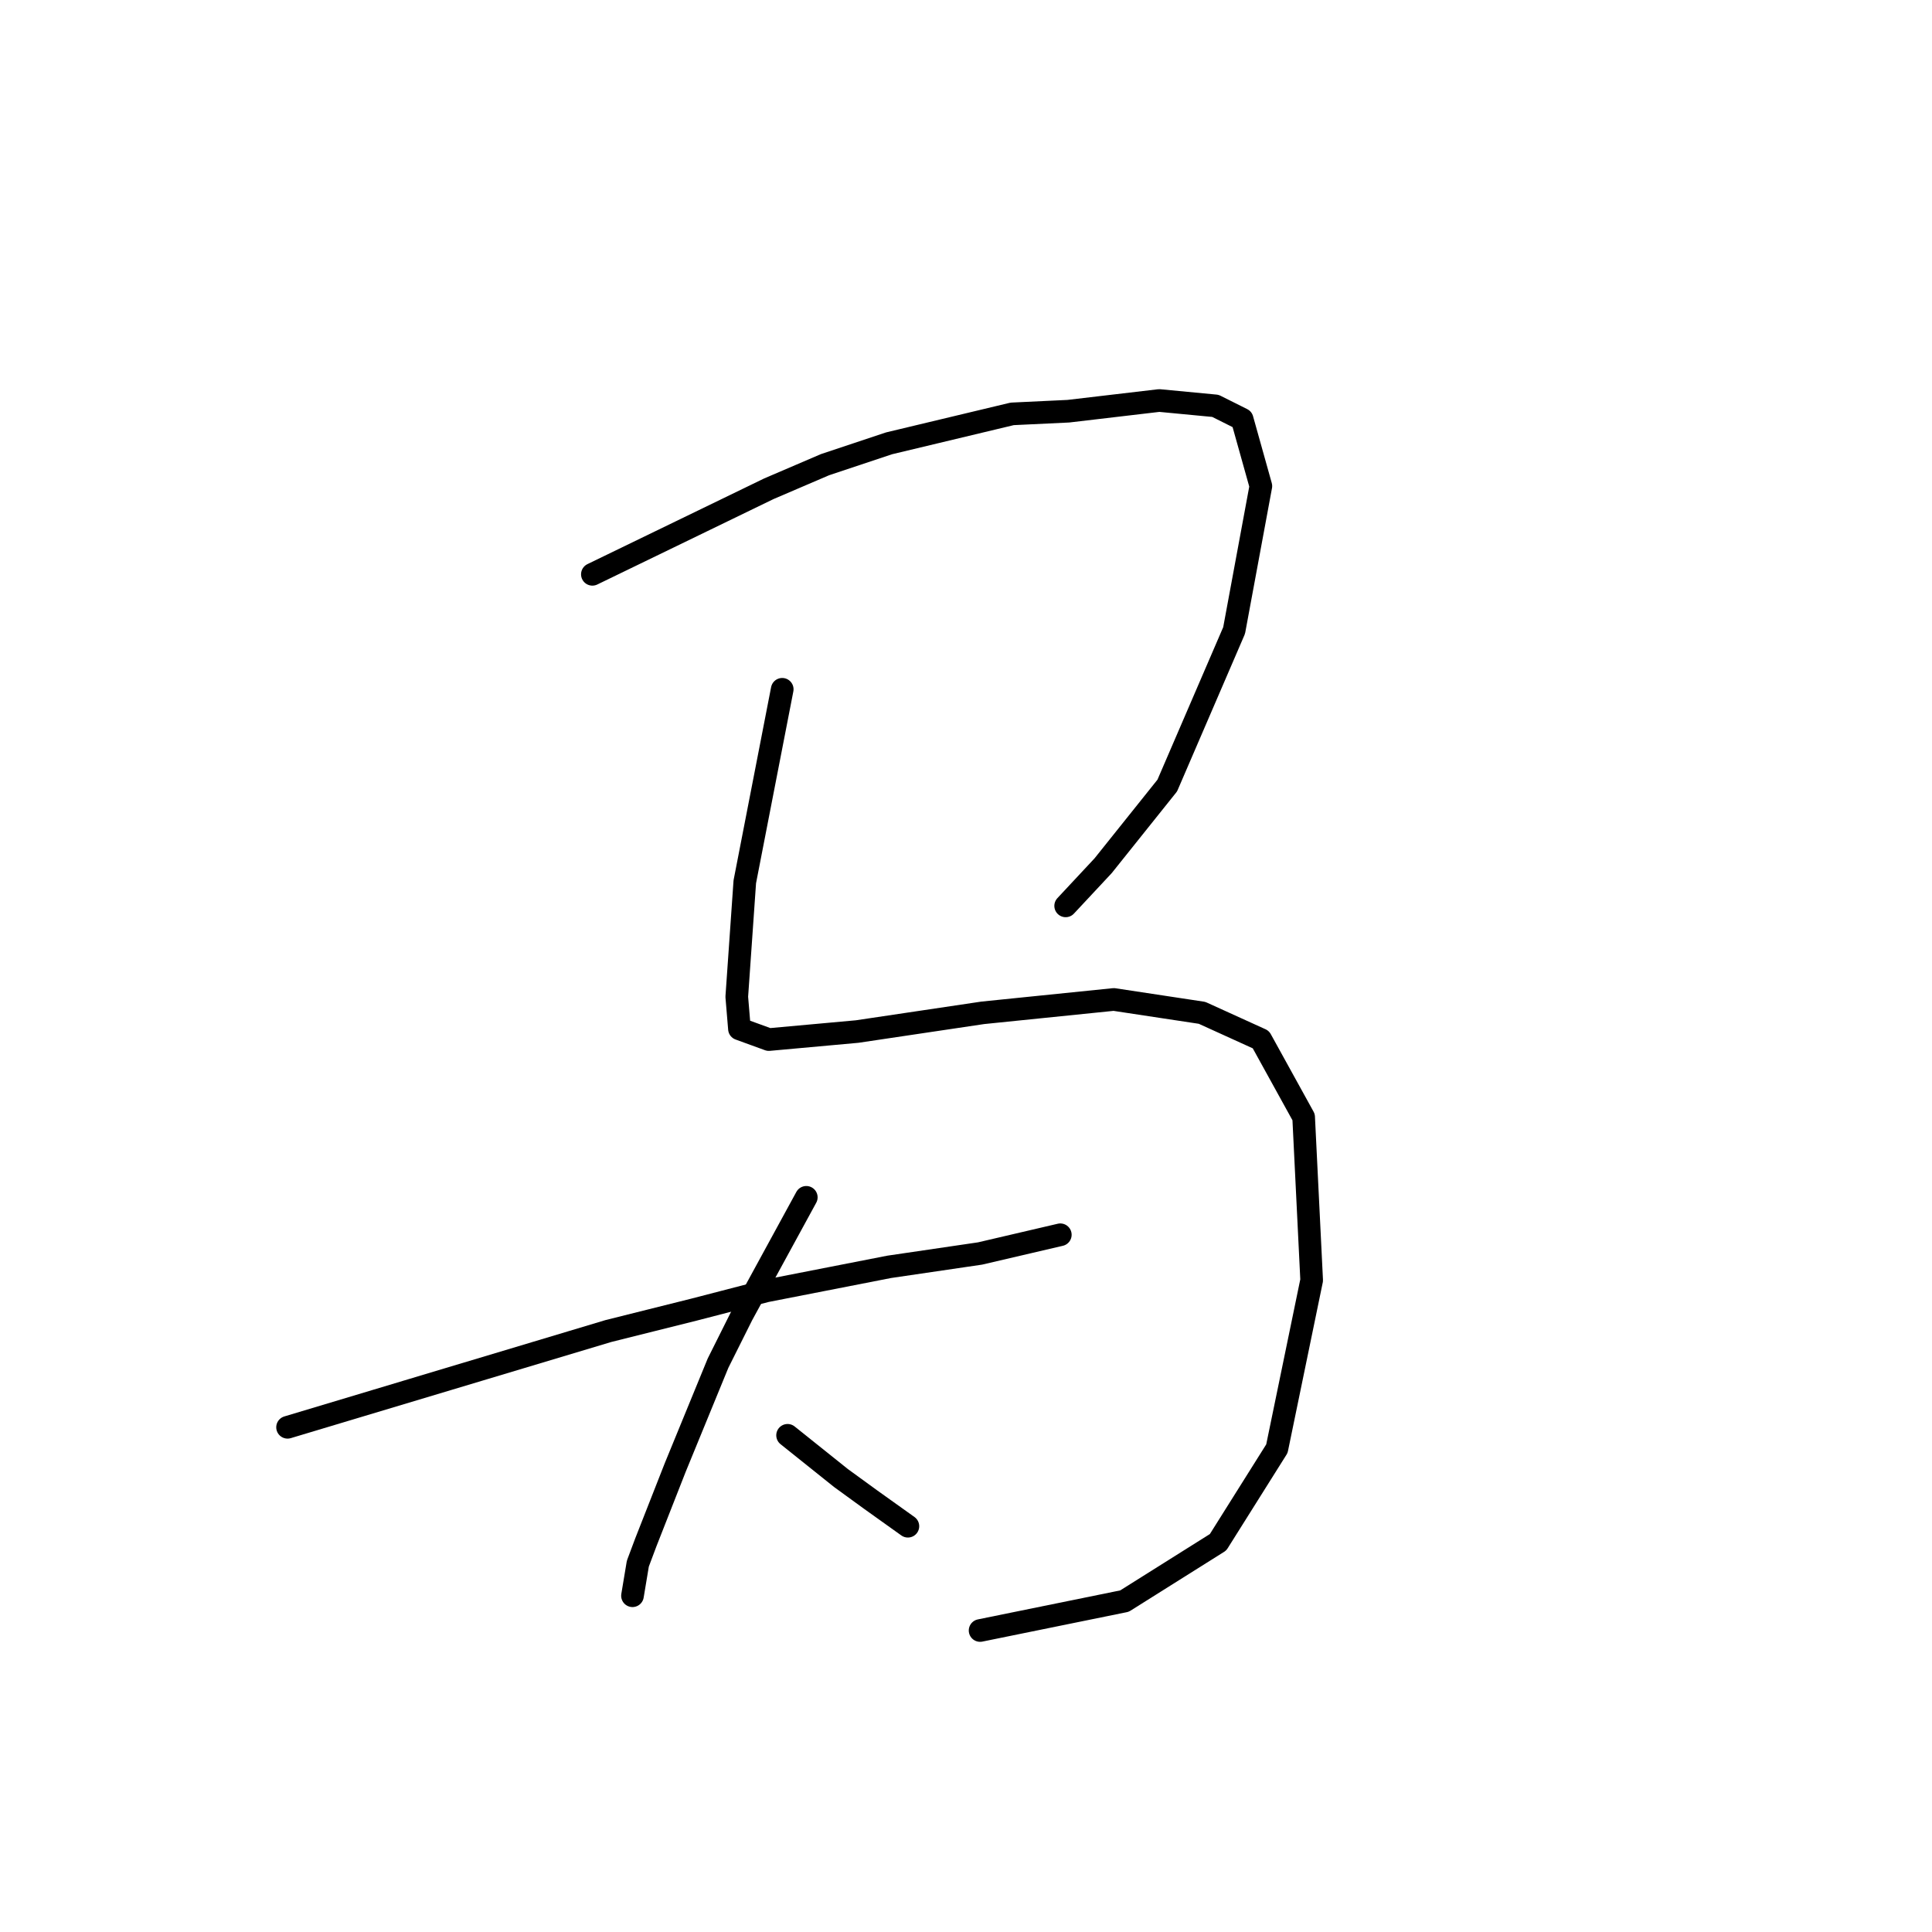 <?xml version="1.0" standalone="no"?>
    <svg width="256" height="256" xmlns="http://www.w3.org/2000/svg" version="1.1">
    <polyline stroke="black" stroke-width="3" stroke-linecap="round" fill="transparent" stroke-linejoin="round" points="78.493 76.099 90.186 70.431 101.878 64.762 109.318 61.573 117.821 58.739 134.119 54.841 141.56 54.487 153.606 53.07 161.047 53.778 164.59 55.55 167.07 64.407 163.527 83.54 154.669 104.09 146.166 114.719 141.206 120.033 141.206 120.033 " />
        <polyline stroke="black" stroke-width="3" stroke-linecap="round" fill="transparent" stroke-linejoin="round" points="103.649 91.335 101.169 104.09 98.689 116.845 97.626 132.08 97.98 136.331 101.878 137.749 113.57 136.686 130.222 134.205 147.583 132.434 159.275 134.205 167.07 137.749 172.739 148.023 173.802 169.636 169.196 191.957 161.401 204.358 149 212.153 129.868 216.05 129.868 216.05 " />
        <polyline stroke="black" stroke-width="3" stroke-linecap="round" fill="transparent" stroke-linejoin="round" points="38.103 189.123 59.361 182.745 80.619 176.368 91.957 173.533 101.523 171.053 117.821 167.864 129.868 166.093 140.497 163.613 140.497 163.613 " />
        <polyline stroke="black" stroke-width="3" stroke-linecap="round" fill="transparent" stroke-linejoin="round" points="106.838 158.652 102.586 166.447 98.335 174.242 95.146 180.619 89.477 194.437 85.58 204.358 84.517 207.192 83.808 211.444 83.808 211.444 " />
        <polyline stroke="black" stroke-width="3" stroke-linecap="round" fill="transparent" stroke-linejoin="round" points="104.358 190.186 107.901 193.02 111.444 195.855 115.341 198.689 120.301 202.232 120.301 202.232 " />
        </svg>